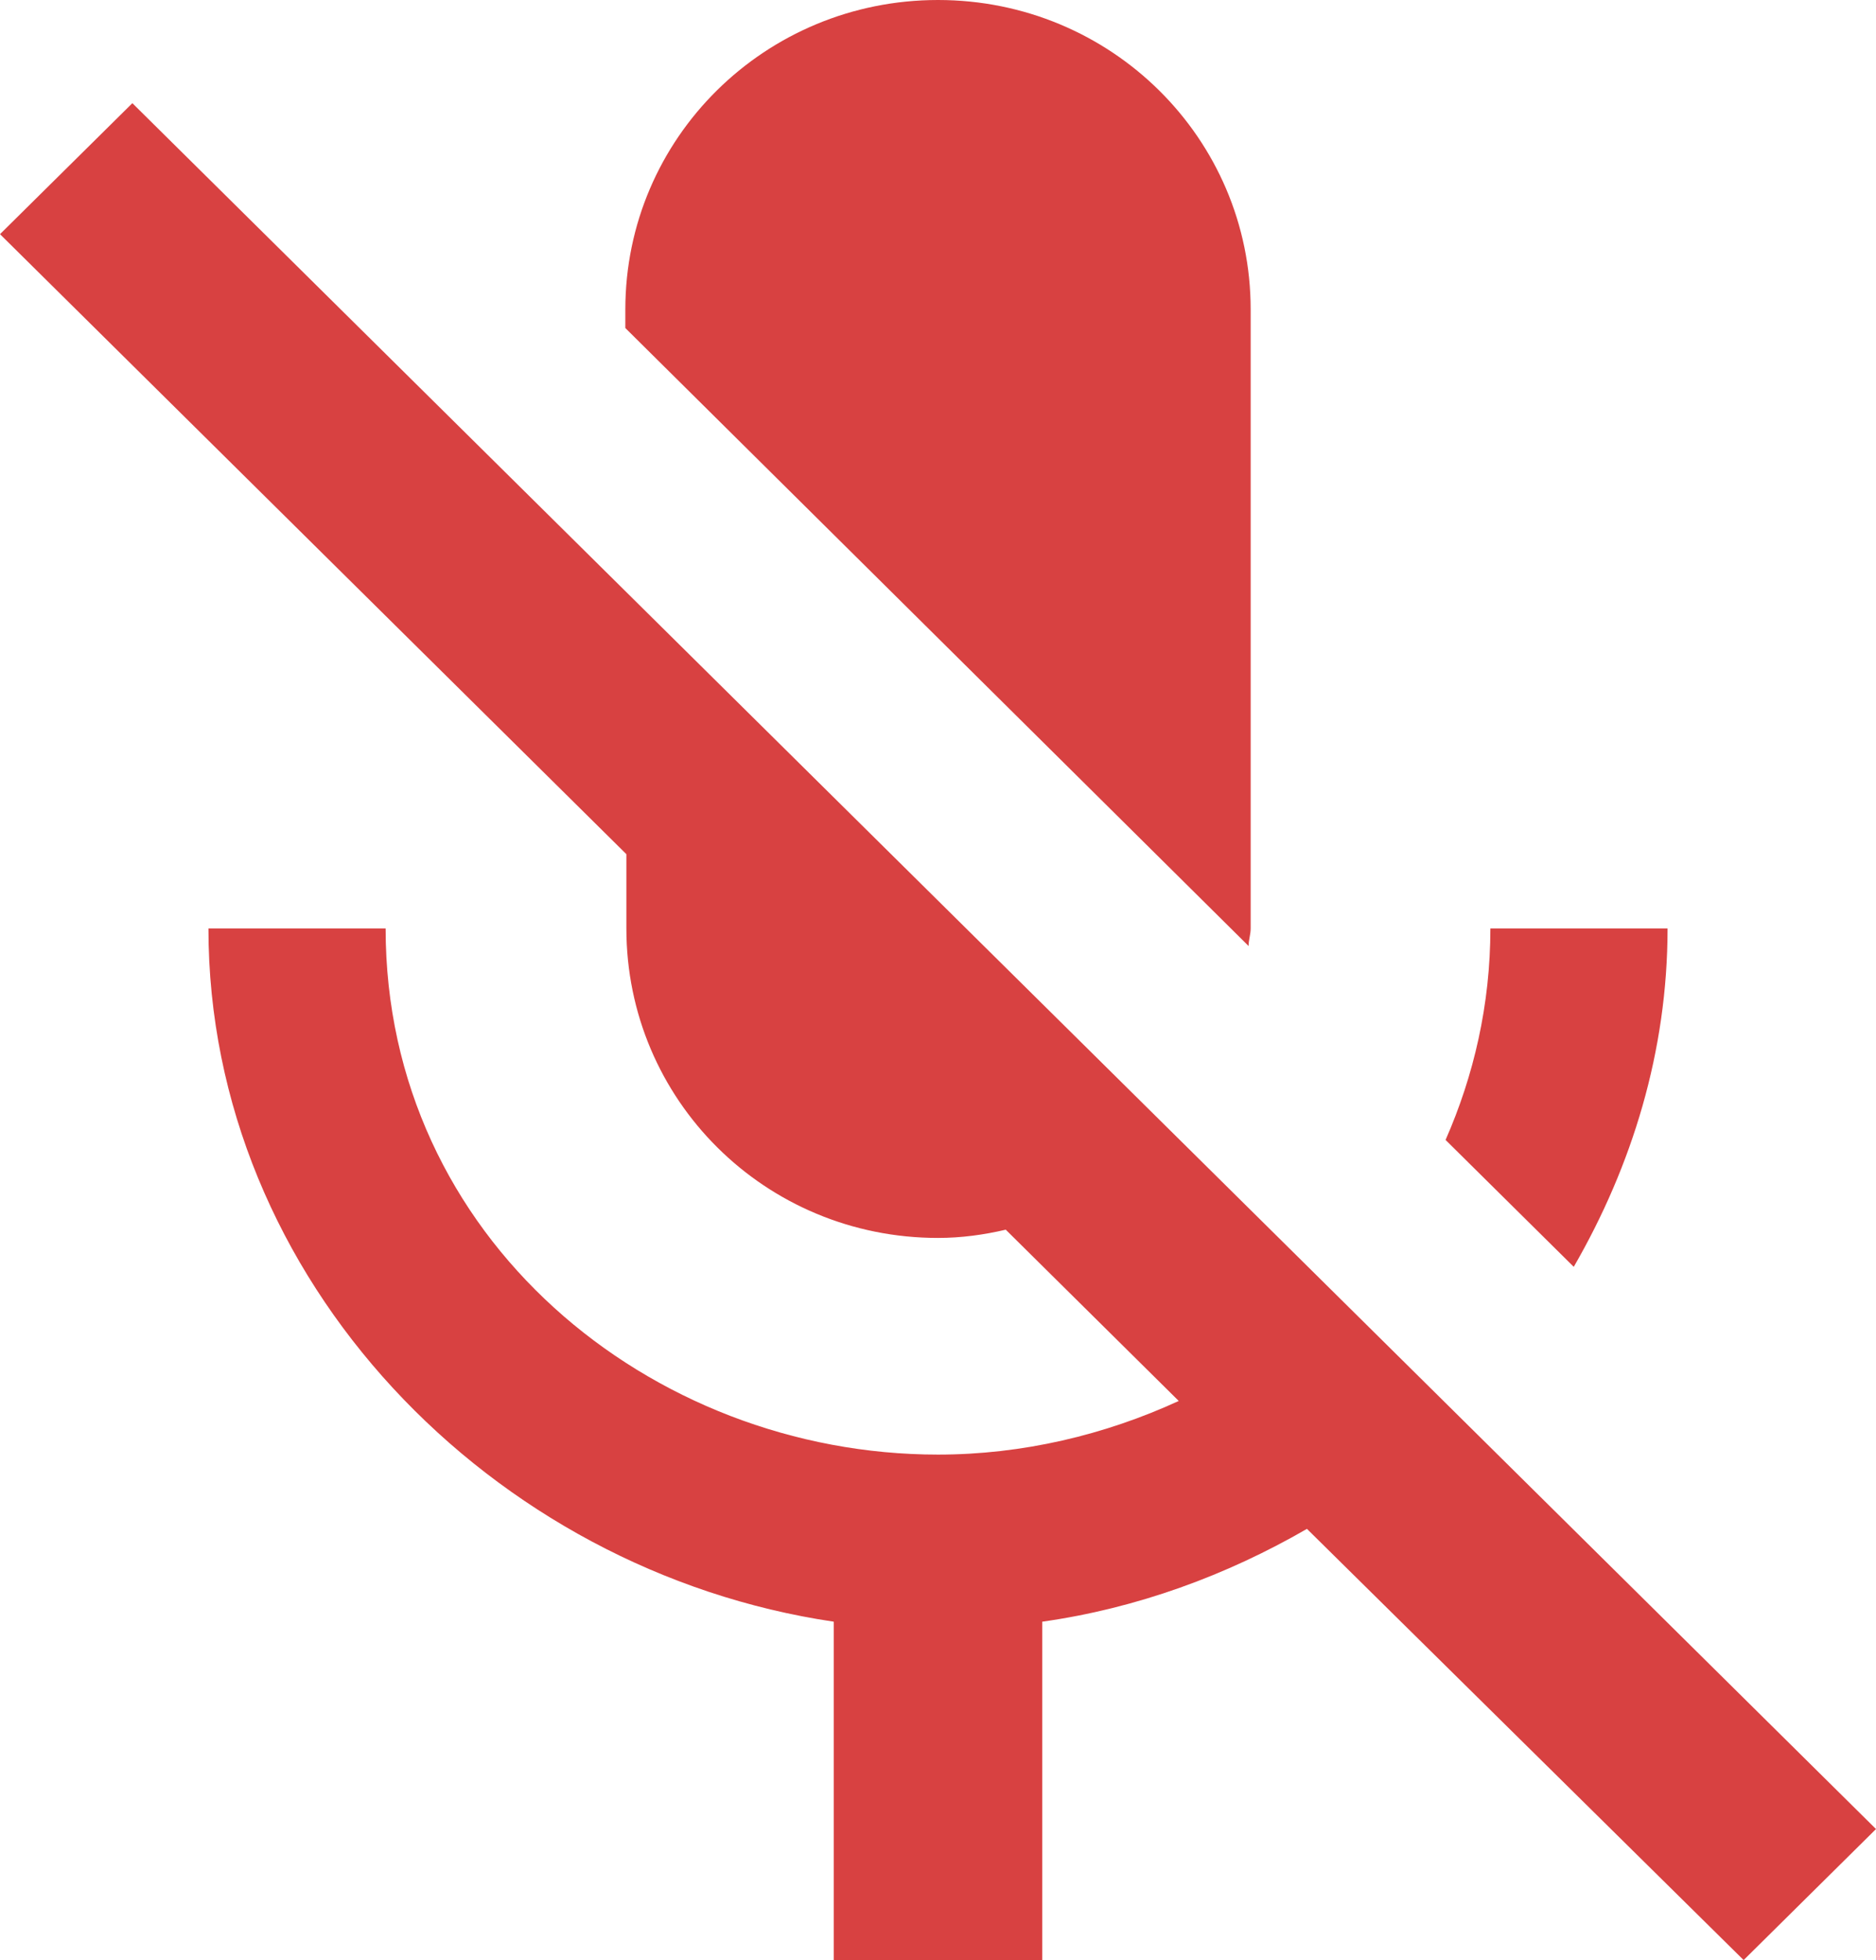 <svg width="45" height="47" viewBox="0 0 45 47" fill="none" xmlns="http://www.w3.org/2000/svg">
<path d="M40 22.263H35.75C35.75 24.094 35.35 25.8 34.675 27.334L37.75 30.377C39.15 27.953 40 25.207 40 22.263ZM29.95 22.684C29.95 22.535 30 22.412 30 22.263V7.421C30 3.315 26.65 0 22.5 0C18.35 0 15 3.315 15 7.421V7.866L29.95 22.684ZM3.175 2.474L0 5.615L15.025 20.482V22.263C15.025 26.369 18.35 29.684 22.5 29.684C23.05 29.684 23.6 29.61 24.125 29.486L28.275 33.593C26.5 34.409 24.525 34.879 22.5 34.879C15.6 34.879 9.25 29.684 9.25 22.263H5C5 30.698 11.8 37.674 20 38.886V47H25V38.886C27.275 38.565 29.425 37.773 31.35 36.66L41.825 47L45 43.858L3.175 2.474Z" fill="#D84141"/>
</svg>
